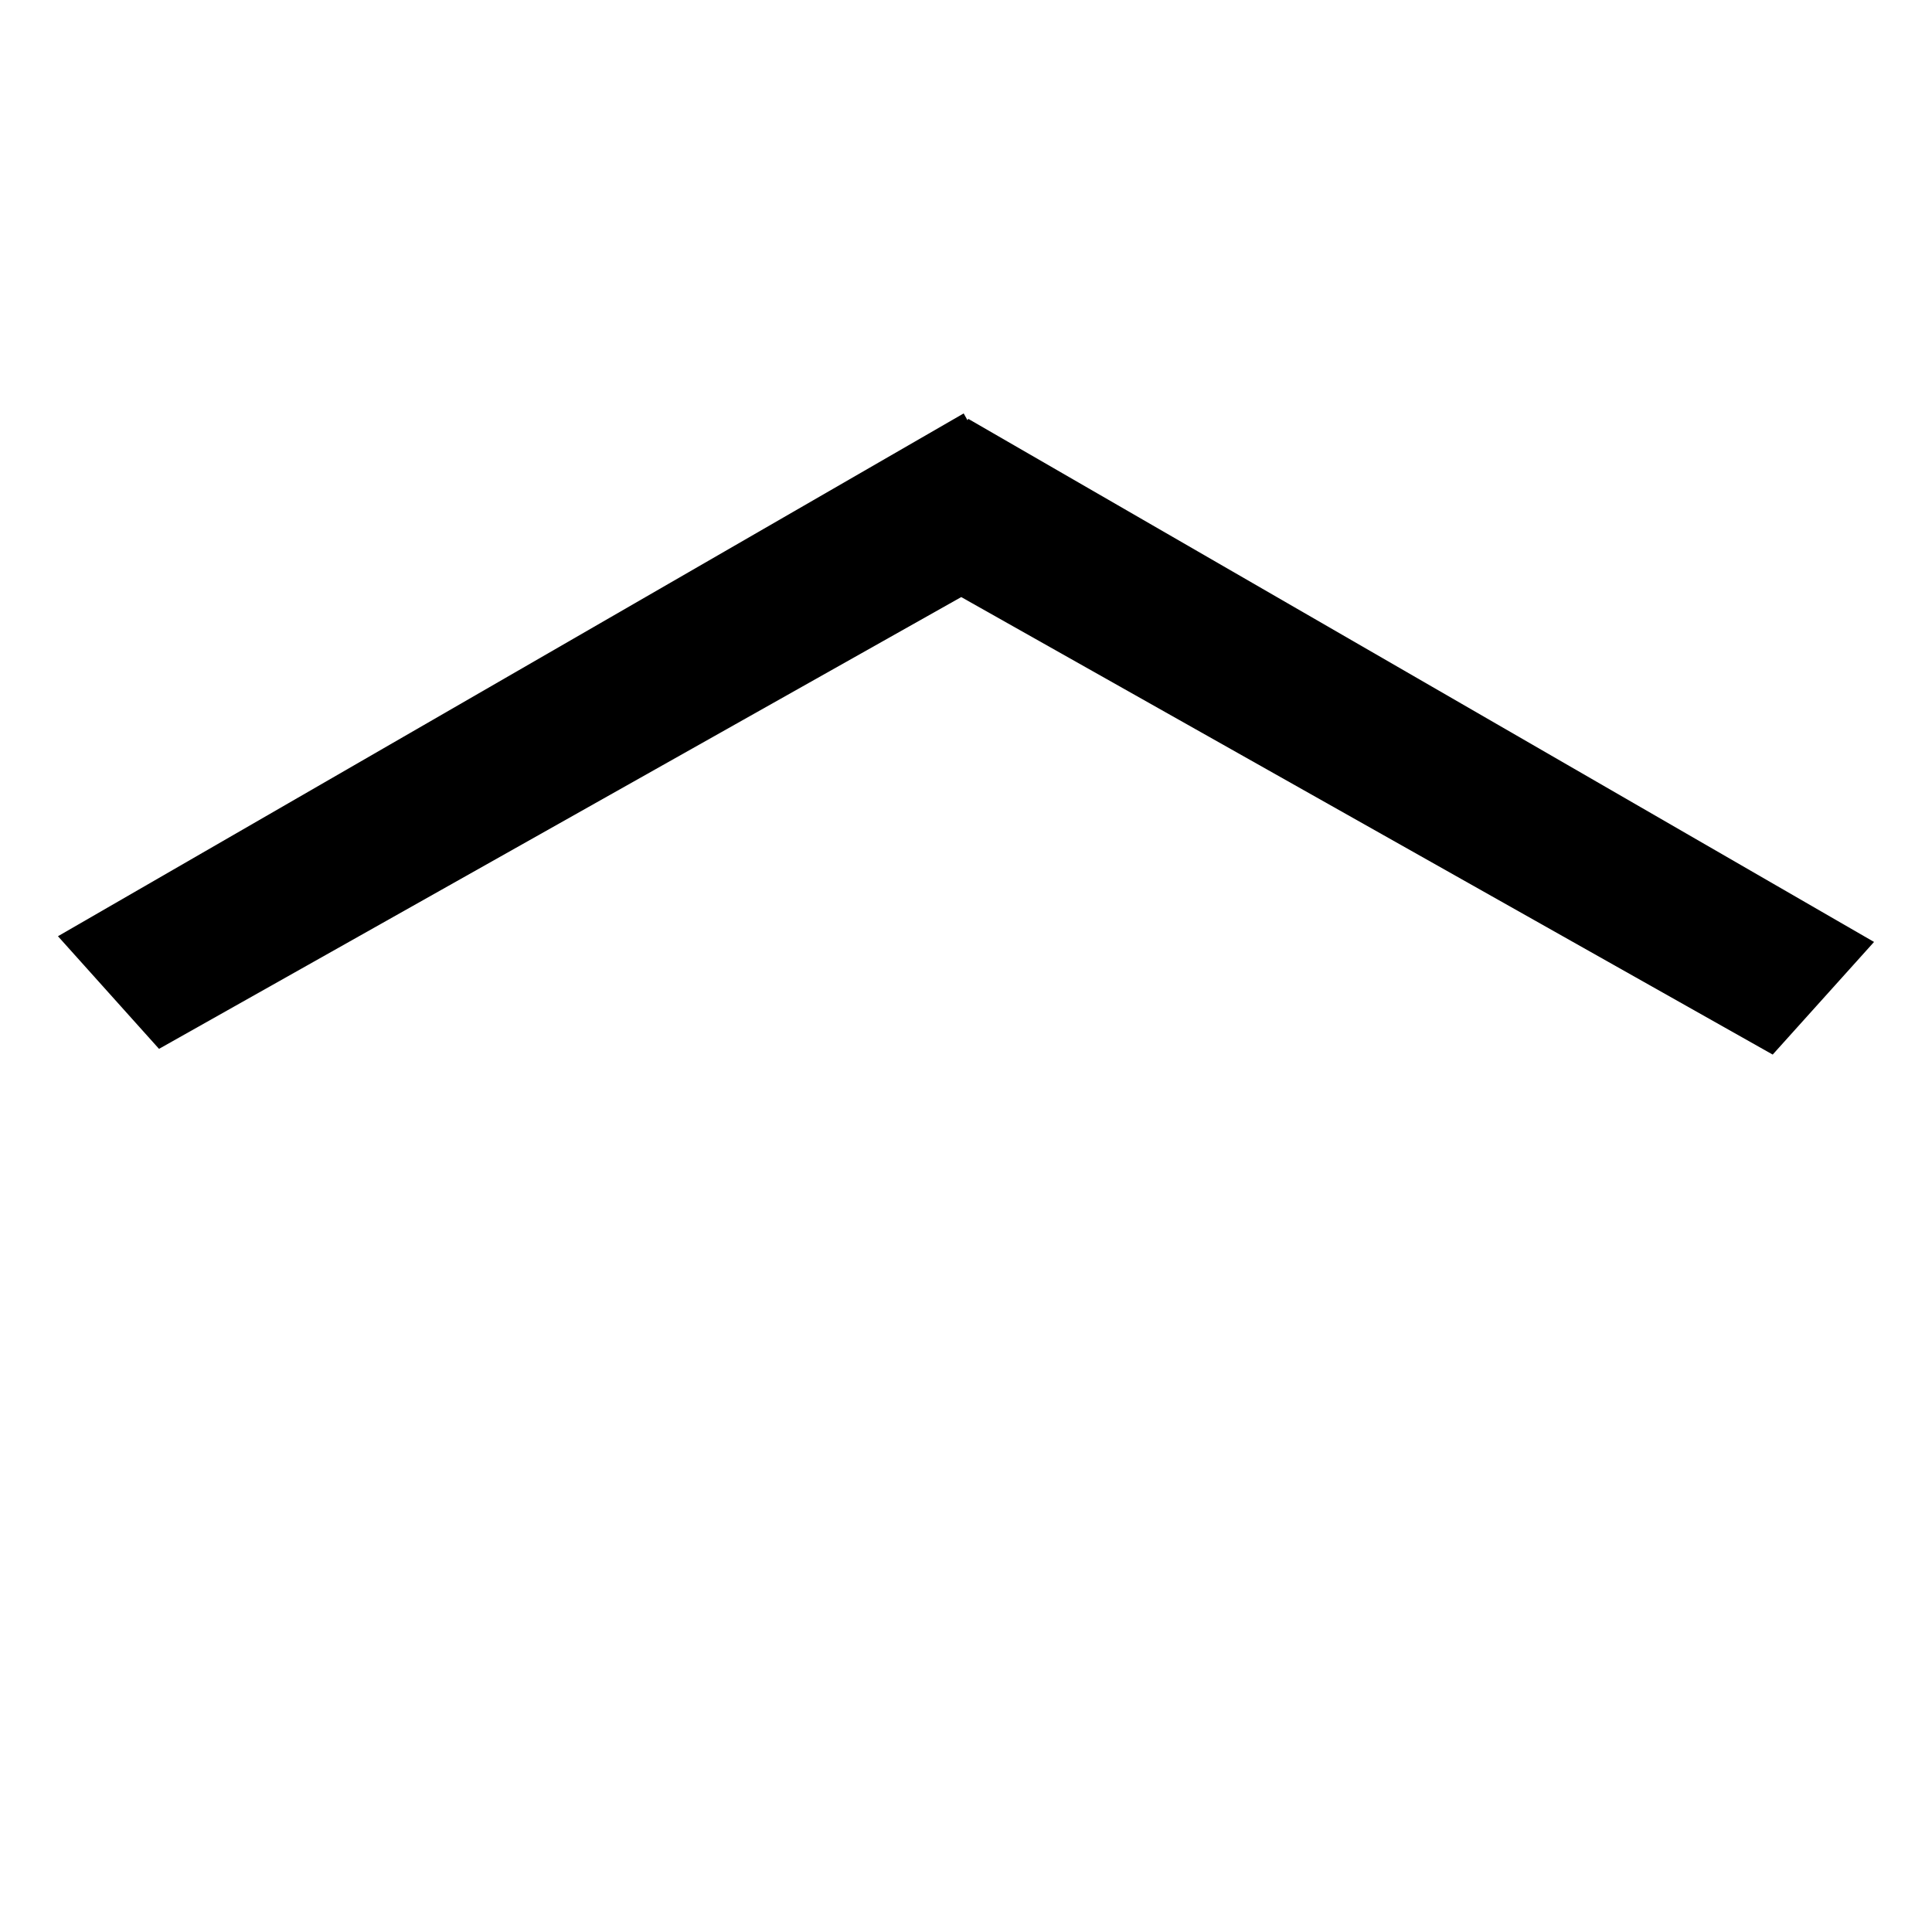 <?xml version="1.0" encoding="UTF-8" standalone="no"?>
<!-- Generator: Adobe Illustrator 16.0.3, SVG Export Plug-In . SVG Version: 6.00 Build 0)  -->

<svg
   xmlns:dc="http://purl.org/dc/elements/1.1/"
   xmlns:cc="http://creativecommons.org/ns#"
   xmlns:rdf="http://www.w3.org/1999/02/22-rdf-syntax-ns#"
   xmlns:svg="http://www.w3.org/2000/svg"
   xmlns="http://www.w3.org/2000/svg"
   xmlns:sodipodi="http://sodipodi.sourceforge.net/DTD/sodipodi-0.dtd"
   xmlns:inkscape="http://www.inkscape.org/namespaces/inkscape"
   version="1.1"
   id="Layer_1"
   x="0px"
   y="0px"
   width="201px"
   height="201px"
   viewBox="0 0 201 201"
   enable-background="new 0 0 201 201"
   xml:space="preserve"
   inkscape:version="0.48.4 r9939"
   sodipodi:docname="icons_arrow_down_thin.svg"><defs
     id="defs7" /><sodipodi:namedview
     pagecolor="#ffffff"
     bordercolor="#666666"
     borderopacity="1"
     objecttolerance="10"
     gridtolerance="10"
     guidetolerance="10"
     inkscape:pageopacity="0"
     inkscape:pageshadow="2"
     inkscape:window-width="1920"
     inkscape:window-height="1151"
     id="namedview5"
     showgrid="false"
     inkscape:zoom="2.3482587"
     inkscape:cx="-42.292857"
     inkscape:cy="93.113208"
     inkscape:window-x="0"
     inkscape:window-y="0"
     inkscape:window-maximized="1"
     inkscape:current-layer="Layer_1" /><path
     style="fill:#000000;stroke:none"
     d="M 100.259,43.011 6.029,97.403 16.544,109.12 100.004,62.118 l 84.423,47.597 10.543,-11.717 -94.23,-54.42 -0.085,0.142 -0.396,-0.708 z"
     id="rect3565"
     inkscape:connector-curvature="0"
     sodipodi:nodetypes="cccccccccc" /></svg>